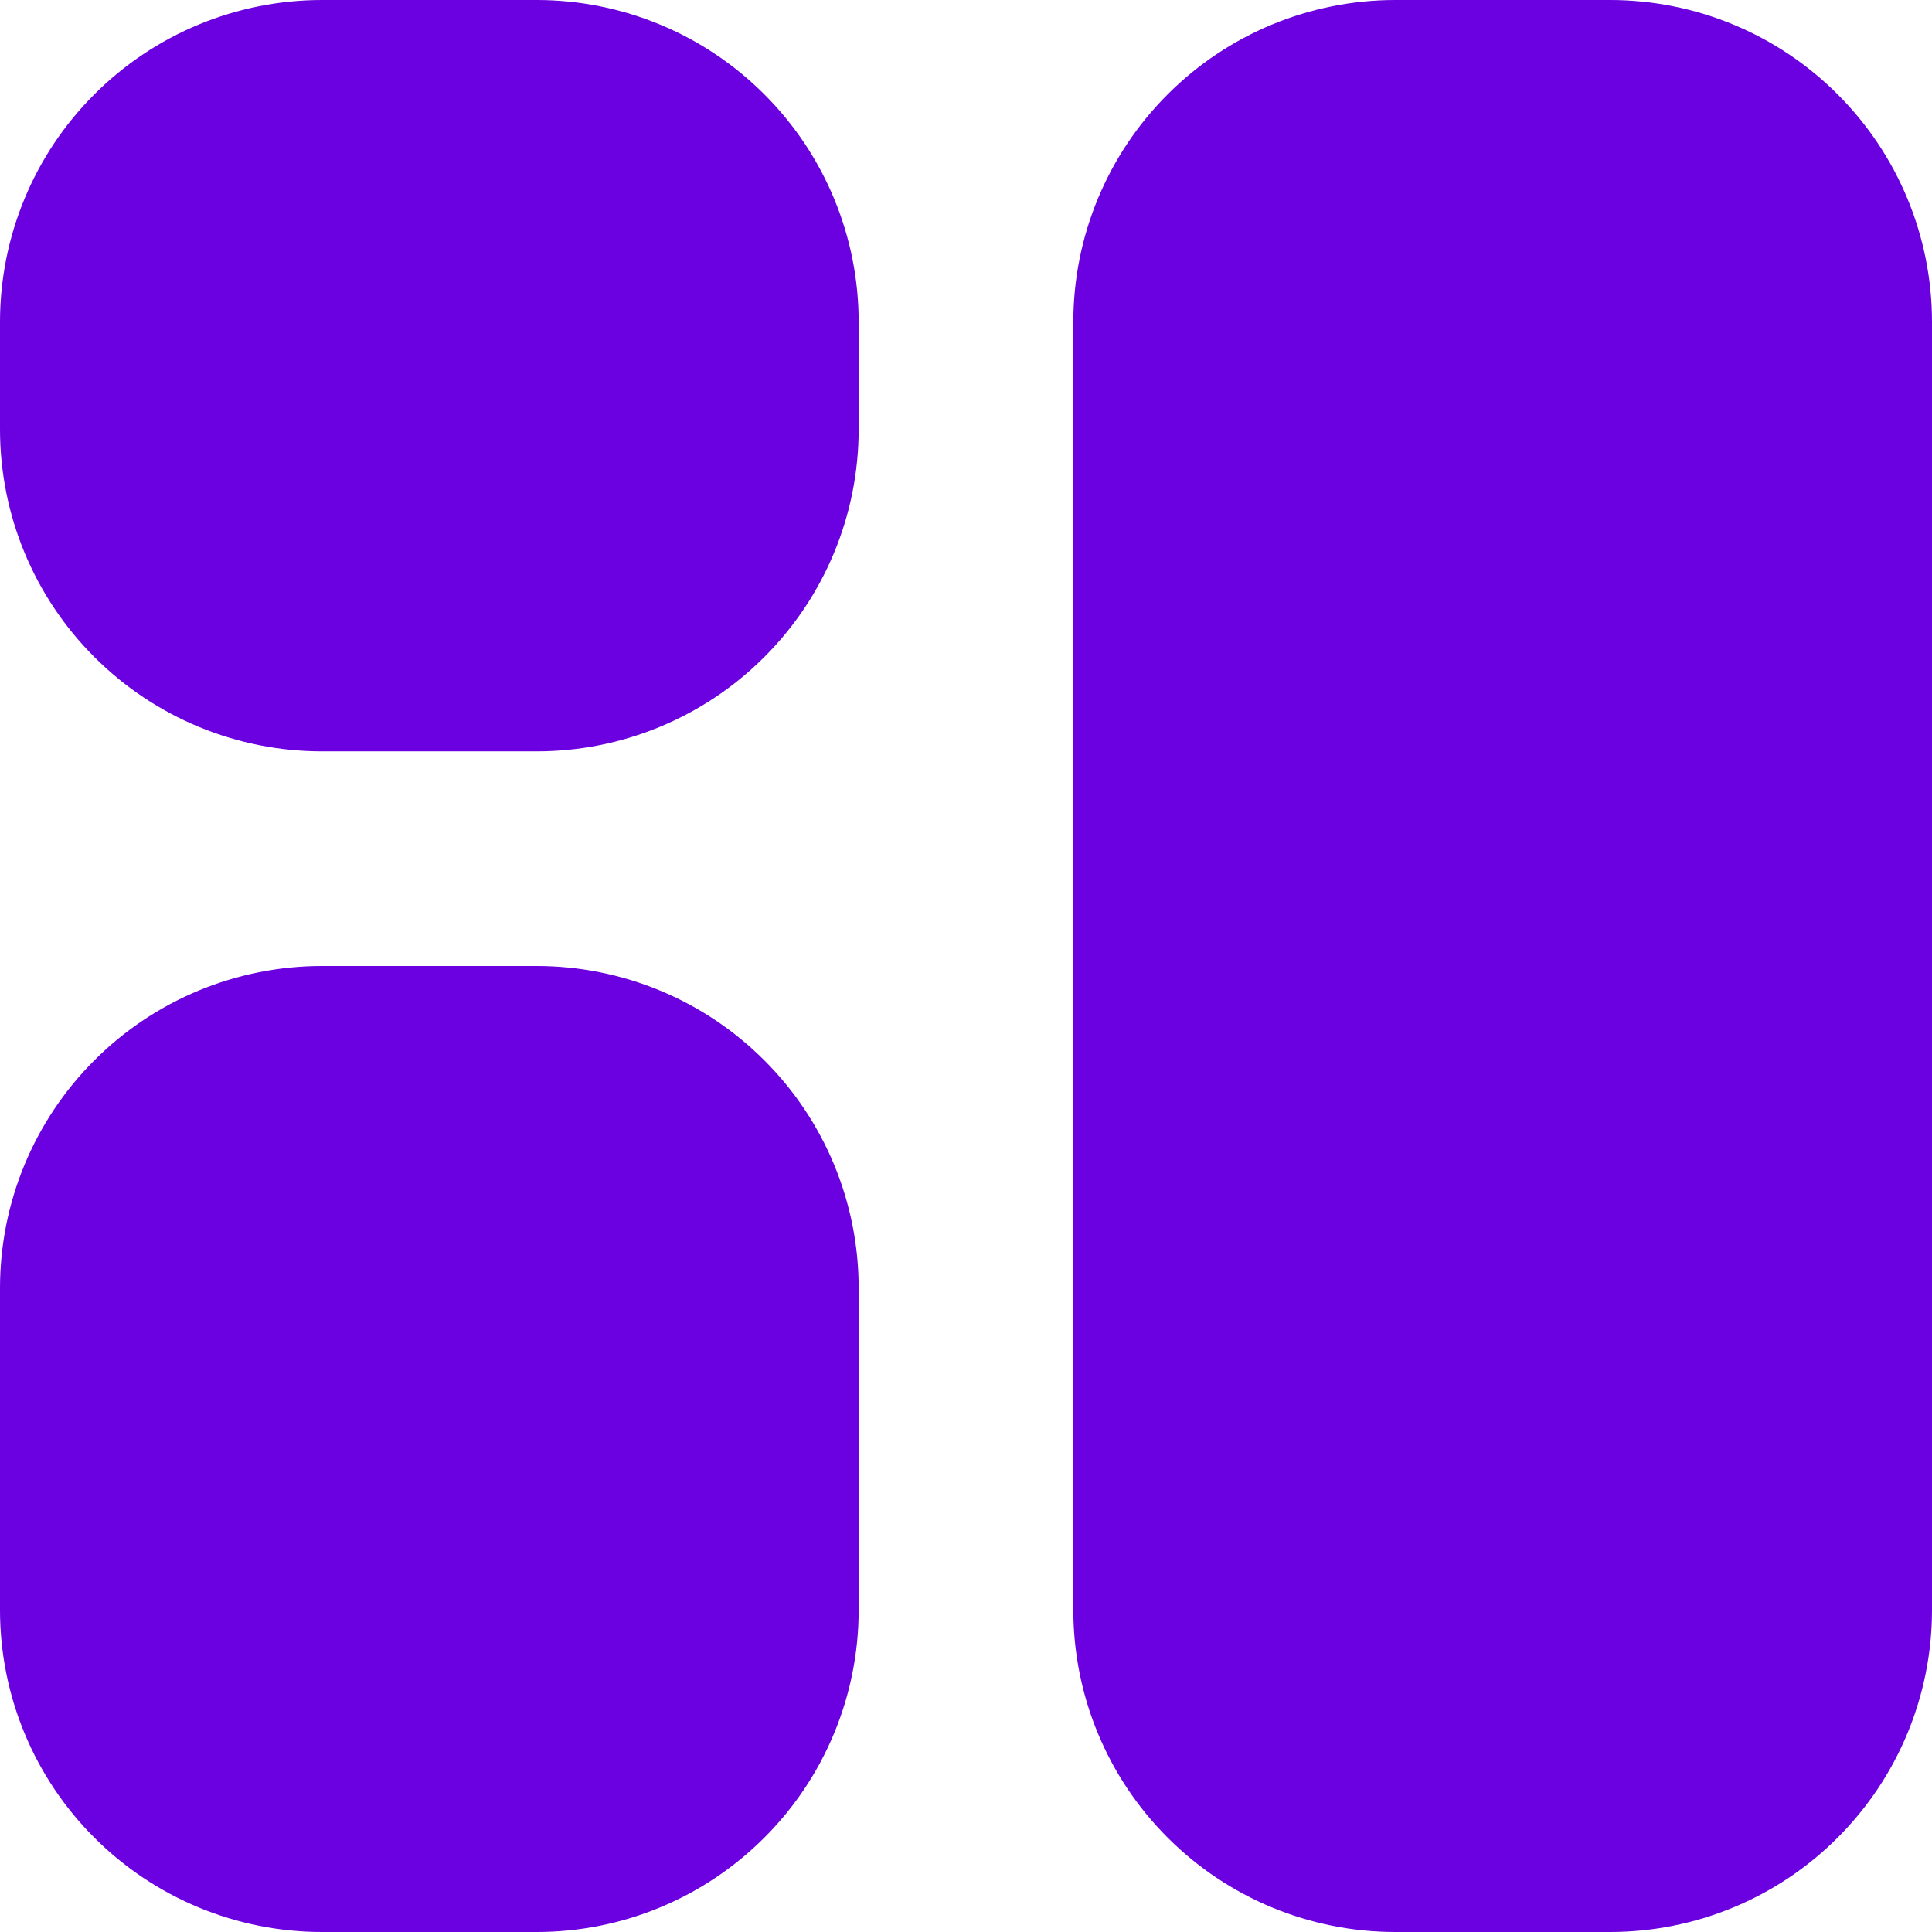 <svg width="18" height="18" viewBox="0 0 18 18" fill="none" xmlns="http://www.w3.org/2000/svg">
<path d="M5 0C5.796 0 6.559 0.316 7.121 0.879C7.684 1.441 8 2.204 8 3V4C8 4.796 7.684 5.559 7.121 6.121C6.559 6.684 5.796 7 5 7H3C2.204 7 1.441 6.684 0.879 6.121C0.316 5.559 0 4.796 0 4V3C0 2.204 0.316 1.441 0.879 0.879C1.441 0.316 2.204 0 3 0H5ZM5 9C5.796 9 6.559 9.316 7.121 9.879C7.684 10.441 8 11.204 8 12V15C8 15.796 7.684 16.559 7.121 17.121C6.559 17.684 5.796 18 5 18H3C2.204 18 1.441 17.684 0.879 17.121C0.316 16.559 0 15.796 0 15V12C0 11.204 0.316 10.441 0.879 9.879C1.441 9.316 2.204 9 3 9H5ZM15 0C15.796 0 16.559 0.316 17.121 0.879C17.684 1.441 18 2.204 18 3V15C18 15.796 17.684 16.559 17.121 17.121C16.559 17.684 15.796 18 15 18H13C12.204 18 11.441 17.684 10.879 17.121C10.316 16.559 10 15.796 10 15V3C10 2.204 10.316 1.441 10.879 0.879C11.441 0.316 12.204 0 13 0H15Z" fill="#6B00E0"/>
</svg>
